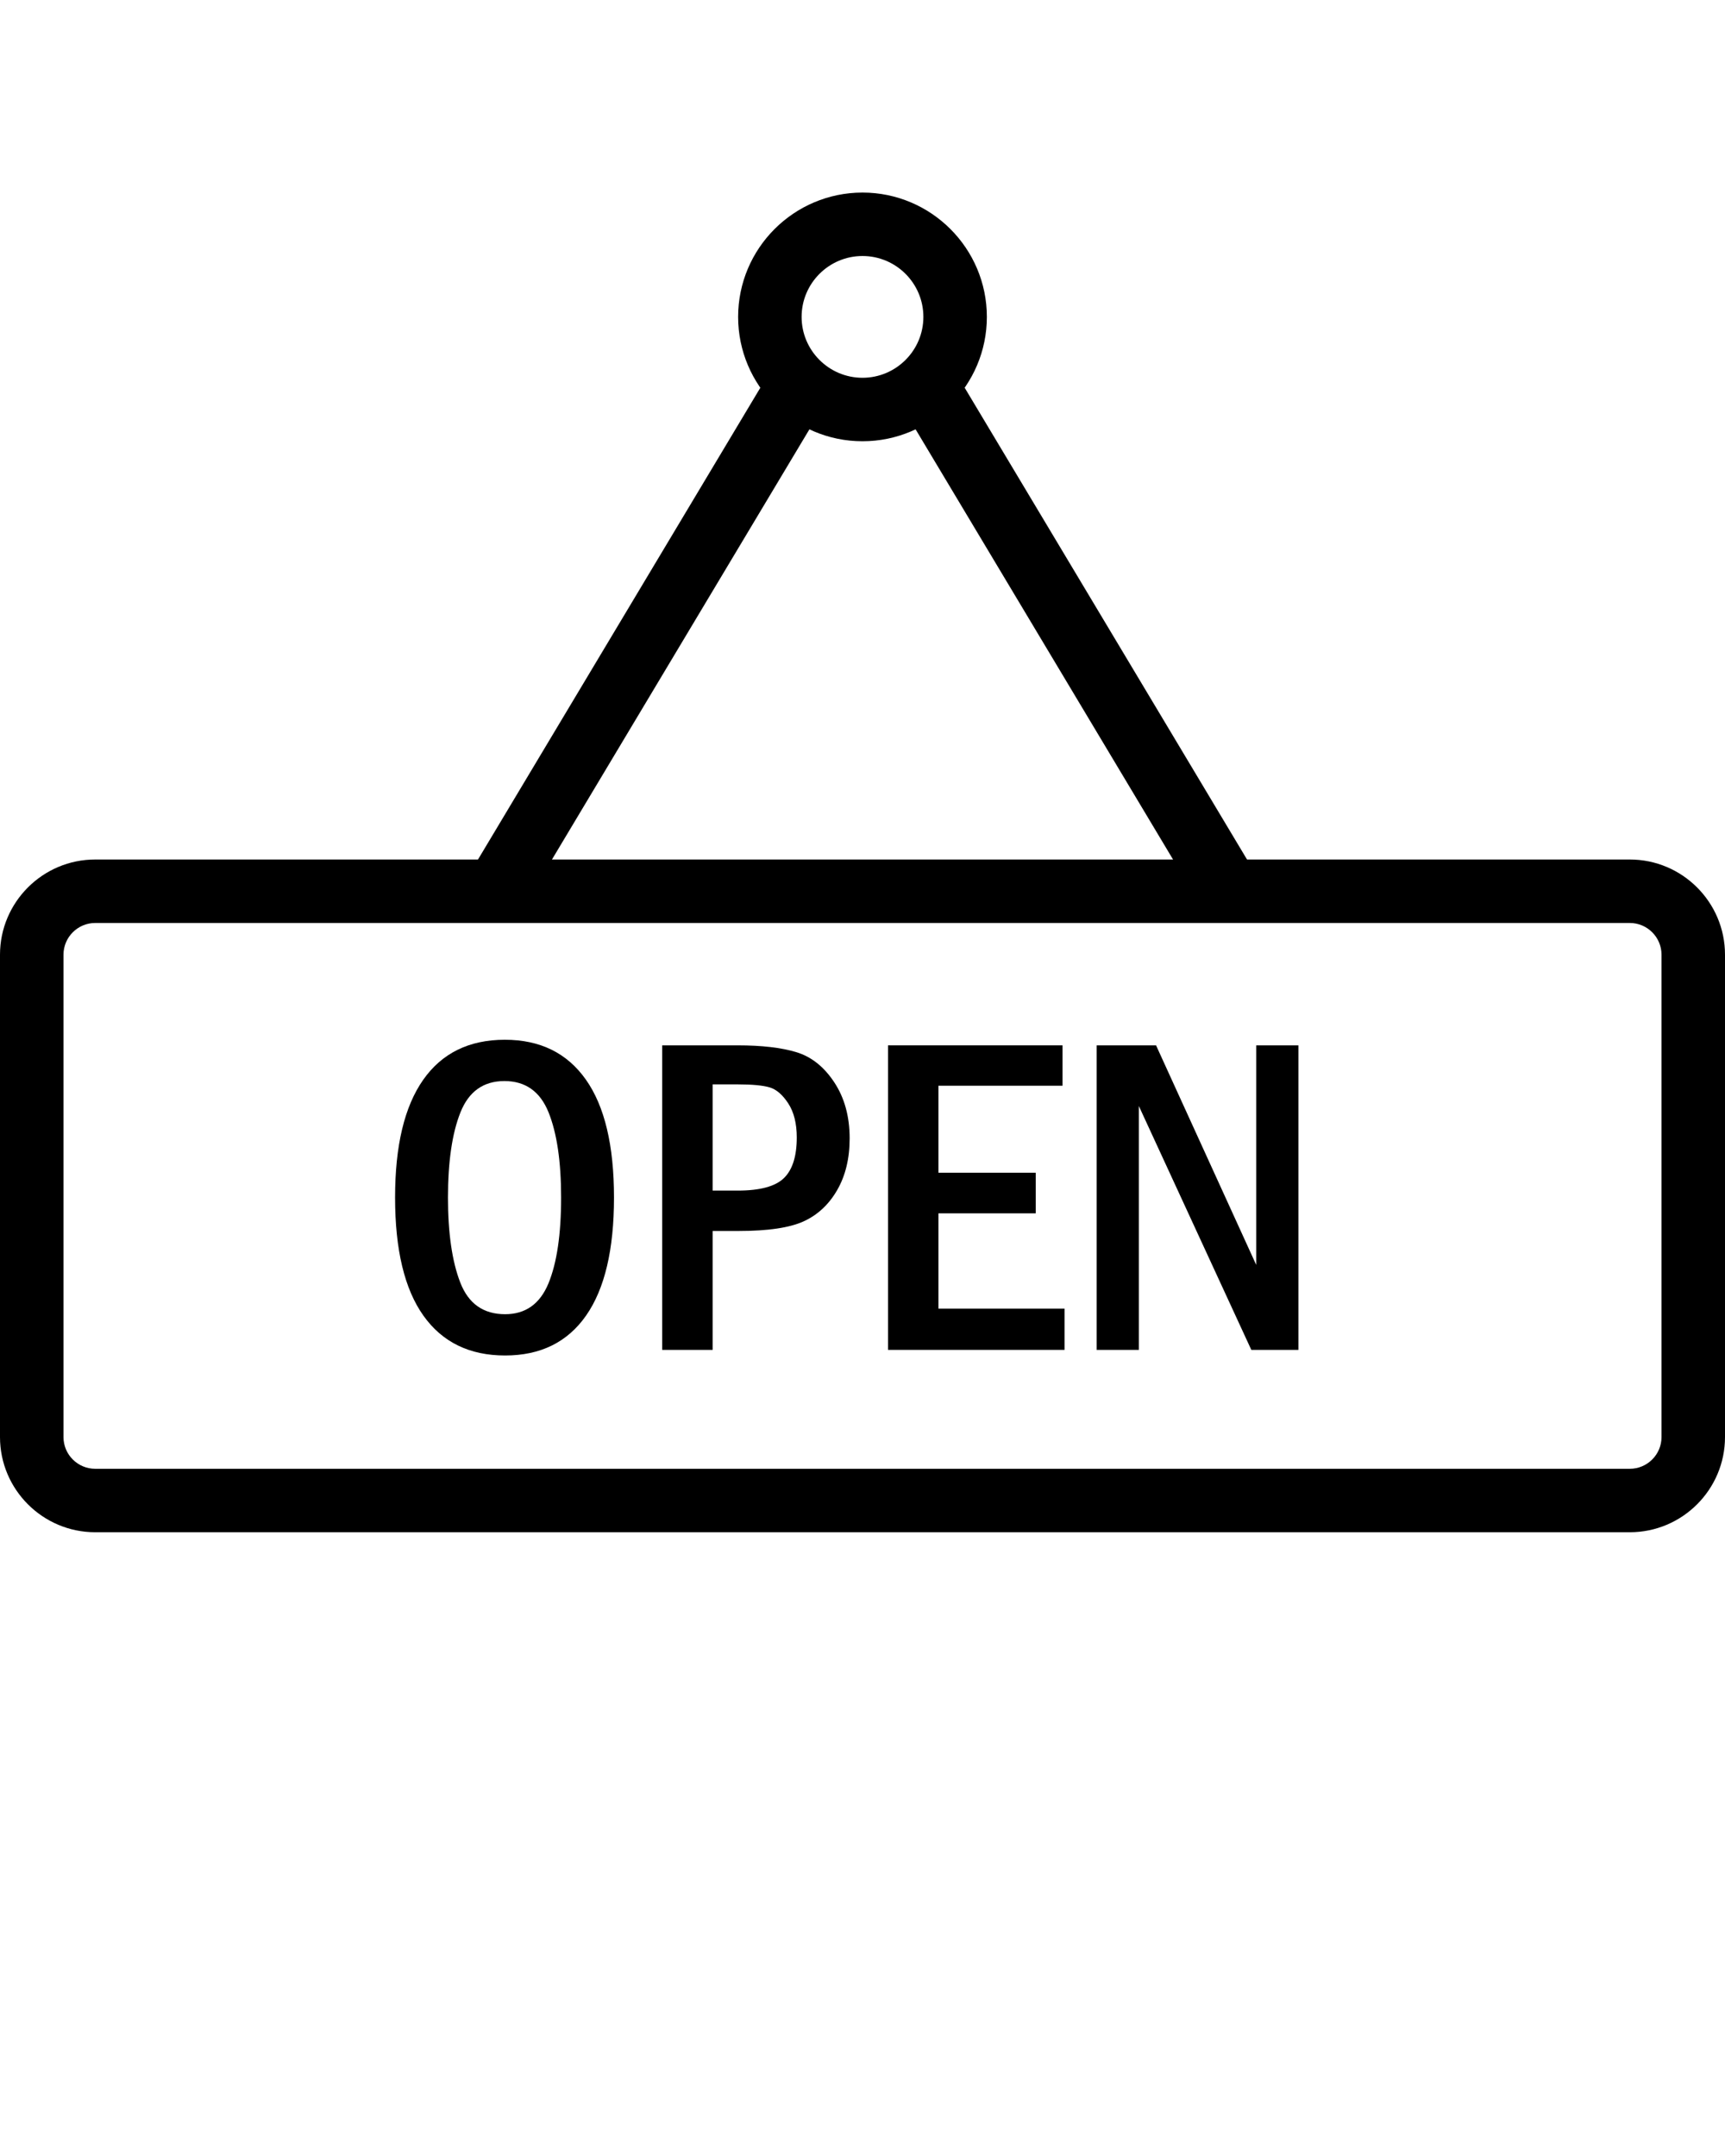 <svg xmlns="http://www.w3.org/2000/svg" xmlns:xlink="http://www.w3.org/1999/xlink" version="1.1" x="0px" y="0px" viewBox="0 0 100 125" enable-background="new 0 0 100 100" xml:space="preserve">
    <path d="M94.48,88.836H5.52c-3.043,0-5.52-2.475-5.52-5.52V55.352c0-3.043,2.476-5.52,5.52-5.52H94.48   c3.044,0,5.52,2.477,5.52,5.52v27.965C100,86.361,97.524,88.836,94.48,88.836z M5.52,53.512c-1.015,0-1.84,0.826-1.84,1.84v27.965   c0,1.016,0.825,1.84,1.84,1.84H94.48c1.015,0,1.84-0.824,1.84-1.84V55.352c0-1.014-0.825-1.84-1.84-1.84H5.52z"/><path d="M29.082,52.96c-0.322,0-0.647-0.085-0.943-0.262c-0.872-0.521-1.156-1.651-0.634-2.523l17.038-28.473   c0.522-0.873,1.653-1.155,2.524-0.634c0.872,0.522,1.156,1.652,0.634,2.523L30.662,52.064C30.317,52.641,29.707,52.96,29.082,52.96   z"/><path d="M70.919,52.96c-0.626,0-1.235-0.319-1.581-0.896l-16.881-28.21c-0.521-0.872-0.238-2.001,0.634-2.523   c0.872-0.521,2.002-0.239,2.524,0.634l16.881,28.21c0.521,0.872,0.238,2.002-0.634,2.523C71.566,52.875,71.24,52.96,70.919,52.96z"/><path d="M50,25.583c-3.976,0-7.21-3.234-7.21-7.209s3.234-7.209,7.21-7.209c3.975,0,7.209,3.234,7.209,7.209   S53.975,25.583,50,25.583z M50,14.843c-1.946,0-3.53,1.583-3.53,3.53s1.584,3.53,3.53,3.53s3.529-1.583,3.529-3.53   S51.946,14.843,50,14.843z"/>
    <path d="M35.594,69.43c0,3.018-0.539,5.299-1.617,6.842c-1.078,1.545-2.644,2.316-4.696,2.316c-2.061,0-3.64-0.77-4.735-2.309    s-1.643-3.822-1.643-6.85c0-3.002,0.543-5.275,1.63-6.824c1.086-1.548,2.665-2.322,4.734-2.322c2.044,0,3.609,0.77,4.696,2.31    C35.051,64.133,35.594,66.41,35.594,69.43z M32.528,69.437c0-2.099-0.244-3.749-0.731-4.953s-1.339-1.807-2.555-1.807    c-1.216,0-2.065,0.604-2.548,1.813c-0.483,1.207-0.724,2.857-0.724,4.946c0,2.054,0.237,3.694,0.711,4.919    c0.474,1.227,1.341,1.84,2.6,1.84c1.182,0,2.018-0.594,2.51-1.779C32.282,73.229,32.528,71.568,32.528,69.437z"/>
    <path d="M38.388,60.607h4.373c1.397,0,2.531,0.131,3.402,0.395c0.871,0.263,1.604,0.845,2.199,1.746    c0.595,0.9,0.893,1.986,0.893,3.253c0,1.165-0.242,2.165-0.725,3.001c-0.483,0.837-1.132,1.44-1.947,1.812    c-0.815,0.37-2.068,0.556-3.758,0.556h-1.513v6.895h-2.924V60.607z M41.312,62.871v6.157h1.449c1.293,0,2.188-0.241,2.684-0.725    c0.496-0.483,0.744-1.268,0.744-2.354c0-0.811-0.164-1.468-0.492-1.973c-0.328-0.504-0.688-0.814-1.08-0.932    c-0.393-0.115-1.011-0.174-1.856-0.174H41.312z"/><path d="M51.48,60.607h10.115v2.341h-7.192v5.045h5.641v2.354h-5.641v5.523h7.309v2.393H51.48V60.607z"/><path d="M63.575,60.607h3.443l5.806,12.729V60.607h2.445v17.656H72.54l-6.52-14.139v14.139h-2.445V60.607z"/>
</svg>
